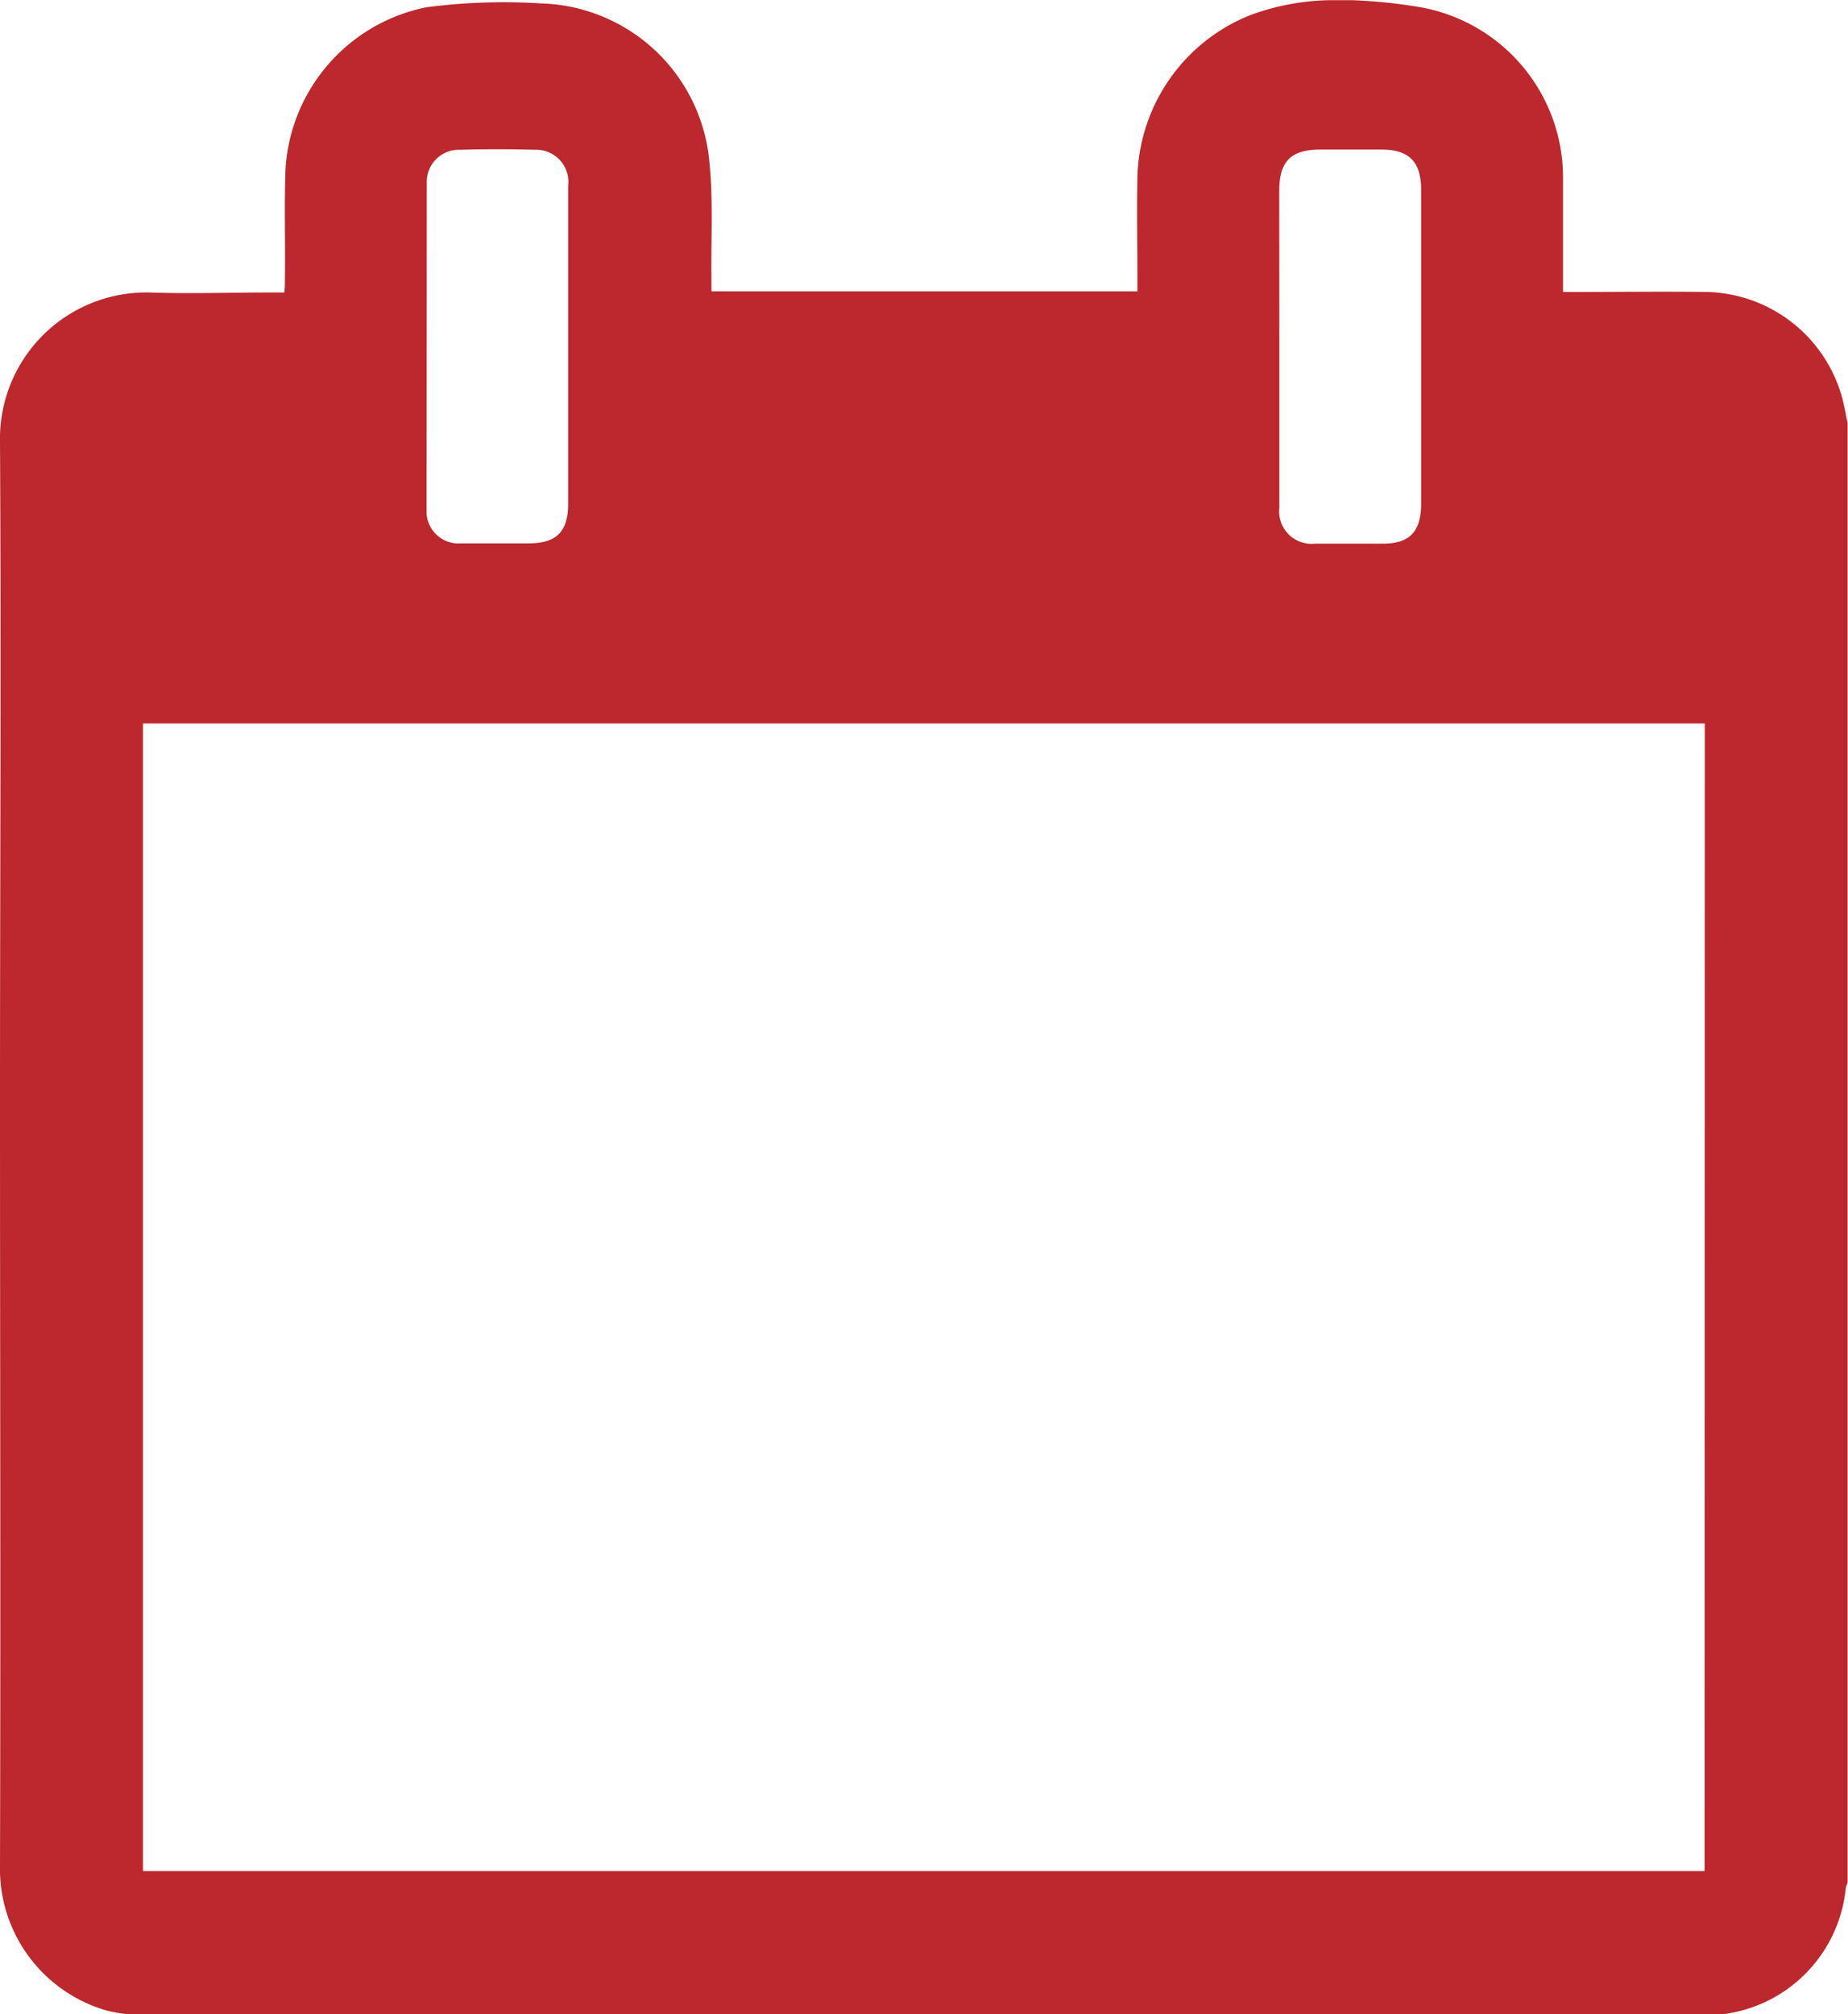 <svg xmlns="http://www.w3.org/2000/svg" width="18.352" height="20" viewBox="0 0 18.352 20">
  <path id="ic_calendar" d="M156.823,442.154c-.43-.006-.86,0-1.291,0h-.14v-.13c0-.331,0-.663,0-.994a1.718,1.718,0,0,0-1.444-1.708,5.3,5.3,0,0,0-.643-.065h-.244a2.4,2.4,0,0,0-.772.147,1.78,1.78,0,0,0-1.124,1.62c-.006.332,0,.663,0,.995v.129h-4.23v-.13c-.005-.388.019-.78-.021-1.164a1.727,1.727,0,0,0-1.671-1.565,5.921,5.921,0,0,0-1.138.038,1.746,1.746,0,0,0-1.4,1.612c-.013.373,0,.747-.006,1.12,0,.026,0,.052-.005.1h-.124c-.408,0-.816.014-1.223,0a1.453,1.453,0,0,0-1.477,1.491c.012,2.163,0,4.327,0,6.49,0,2.545.007,5.089,0,7.634a1.463,1.463,0,0,0,1.07,1.446,1.65,1.65,0,0,0,.384.043q7.713,0,15.426,0A1.4,1.4,0,0,0,158.2,458a.369.369,0,0,1,.018-.053V443.457c-.018-.086-.032-.172-.055-.256A1.428,1.428,0,0,0,156.823,442.154Zm-4.249-1.006c0-.292.117-.408.409-.408h.606c.271,0,.391.118.394.391,0,.365,0,.731,0,1.1,0,.674,0,1.348,0,2.022,0,.28-.113.4-.382.4-.225,0-.45,0-.674,0a.322.322,0,0,1-.352-.358c0-.53,0-1.059,0-1.589Zm-8.466.04c0-.042,0-.084,0-.126a.319.319,0,0,1,.334-.32c.247-.007.495-.007.742,0a.32.32,0,0,1,.328.361c0,.537,0,1.074,0,1.611,0,.514,0,1.028,0,1.543,0,.275-.114.391-.387.393-.224,0-.449,0-.674,0a.318.318,0,0,1-.345-.33c0-.038,0-.076,0-.114Zm12.69,16.644H141.29V446.438H156.8Z" transform="translate(-139.87 -439.255)" fill="#bc282d"/>
</svg>

